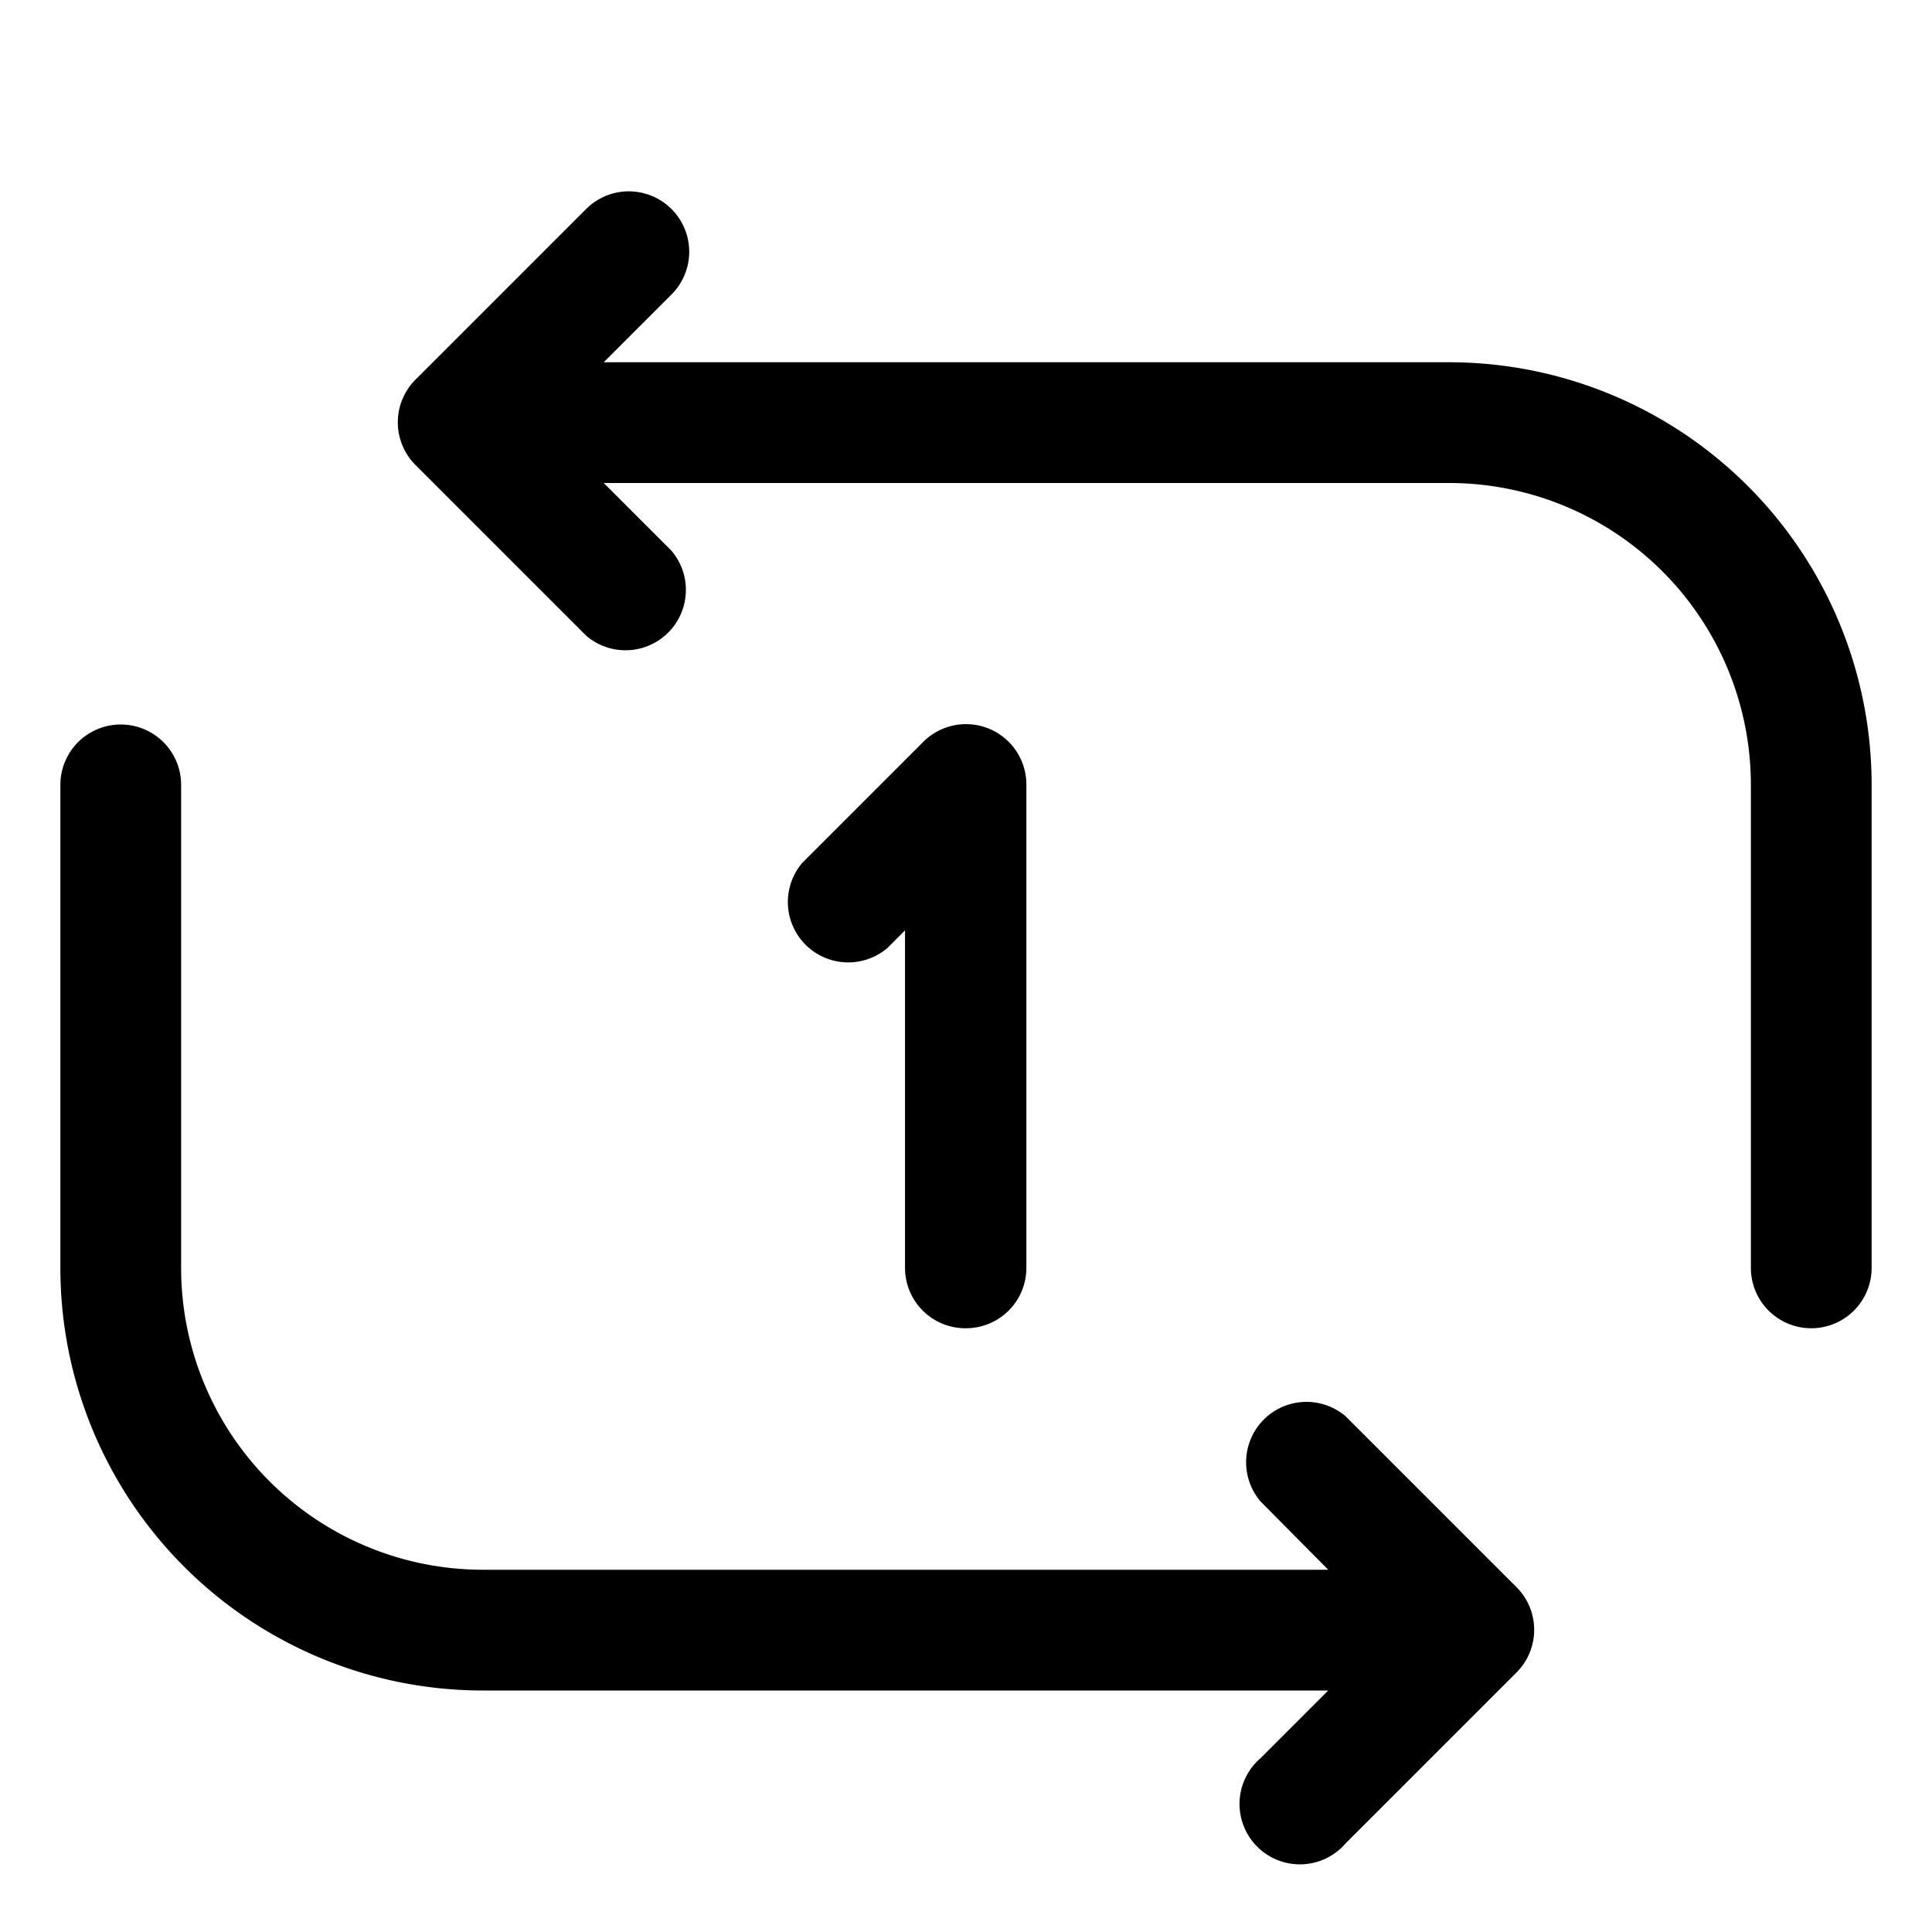 <svg height='300px' width='300px'  fill="#000000" xmlns="http://www.w3.org/2000/svg" viewBox="0 0 32 32" x="0px" y="0px"><title>Artboard 35</title><g data-name="Layer 3"><path d="M24,6H10l1.12-1.12A1,1,0,0,0,9.71,3.46L6.88,6.29a1,1,0,0,0,0,1.41l2.83,2.83a1,1,0,0,0,1.41-1.41L10,8H24a5,5,0,0,1,5,5v8a1,1,0,0,0,2,0V13A7,7,0,0,0,24,6Z"></path><path d="M22.29,23.46a1,1,0,0,0-1.41,1.41L22,26H8a5,5,0,0,1-5-5V13a1,1,0,0,0-2,0v8a7,7,0,0,0,7,7H22l-1.12,1.12a1,1,0,1,0,1.41,1.41l2.83-2.83a1,1,0,0,0,0-1.41Z"></path><path d="M16,22a1,1,0,0,0,1-1V13a1,1,0,0,0-1.71-.71l-2,2a1,1,0,0,0,1.41,1.41l.29-.29V21A1,1,0,0,0,16,22Z"></path></g></svg>